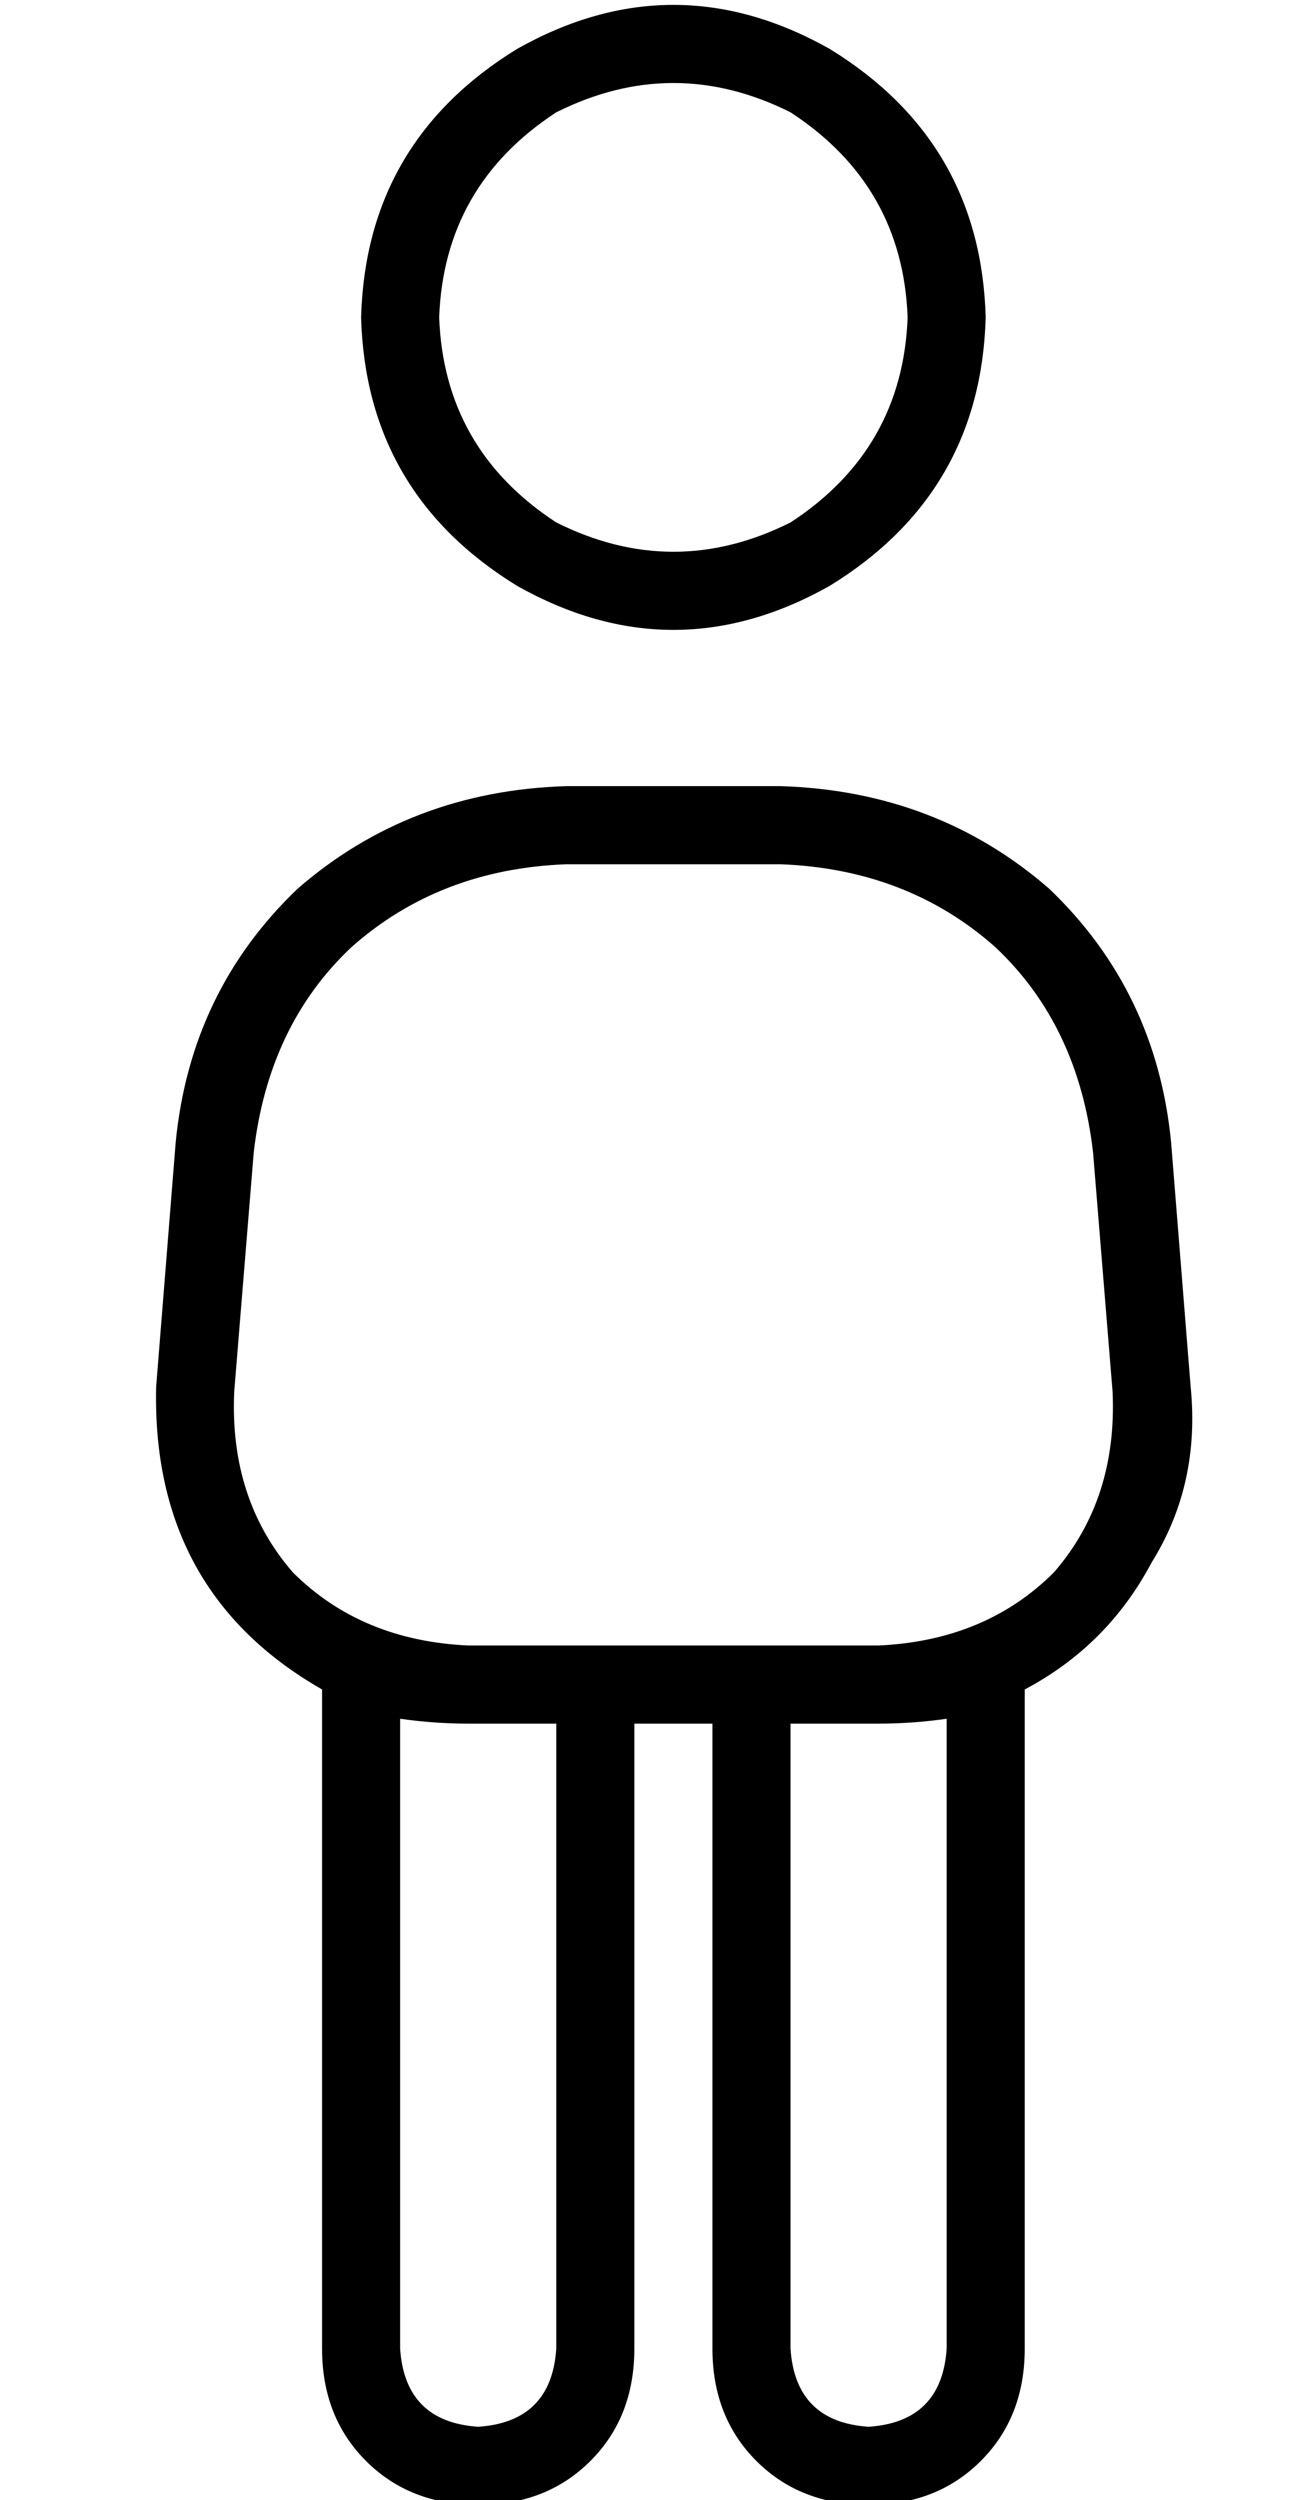 <?xml version="1.0" standalone="no"?>
<!DOCTYPE svg PUBLIC "-//W3C//DTD SVG 1.1//EN" "http://www.w3.org/Graphics/SVG/1.1/DTD/svg11.dtd" >
<svg xmlns="http://www.w3.org/2000/svg" xmlns:xlink="http://www.w3.org/1999/xlink" version="1.1" viewBox="-10 -40 266 512">
   <path fill="currentColor"
d="M176 25q-1 -27 -24 -42q-24 -12 -48 0q-23 15 -24 42q1 27 24 42q24 12 48 0q23 -15 24 -42v0zM64 25q1 -36 32 -55q32 -18 64 0q31 19 32 55q-1 36 -32 55q-32 18 -64 0q-31 -19 -32 -55v0zM42 196l-4 49l4 -49l-4 49q-1 22 12 37q14 14 36 15h26h58q22 -1 36 -15
q13 -15 12 -37l-4 -49v0q-3 -26 -20 -42q-18 -16 -44 -17h-44v0q-26 1 -44 17q-17 16 -20 42v0zM136 313h-16h16h-16v128v0q0 14 -9 23t-23 9t-23 -9t-9 -23v-135v0q-35 -20 -34 -62l4 -50v0q3 -31 25 -52q23 -20 55 -21h44v0q32 1 55 21q22 21 25 52l4 50v0q2 20 -8 36
q-9 17 -26 26v135v0q0 14 -9 23t-23 9t-23 -9t-9 -23v-128v0zM184 312q-7 1 -14 1h-18v0v128v0q1 15 16 16q15 -1 16 -16v-129v0zM86 313q-7 0 -14 -1v129v0q1 15 16 16q15 -1 16 -16v-128v0h-18v0z" />
</svg>
